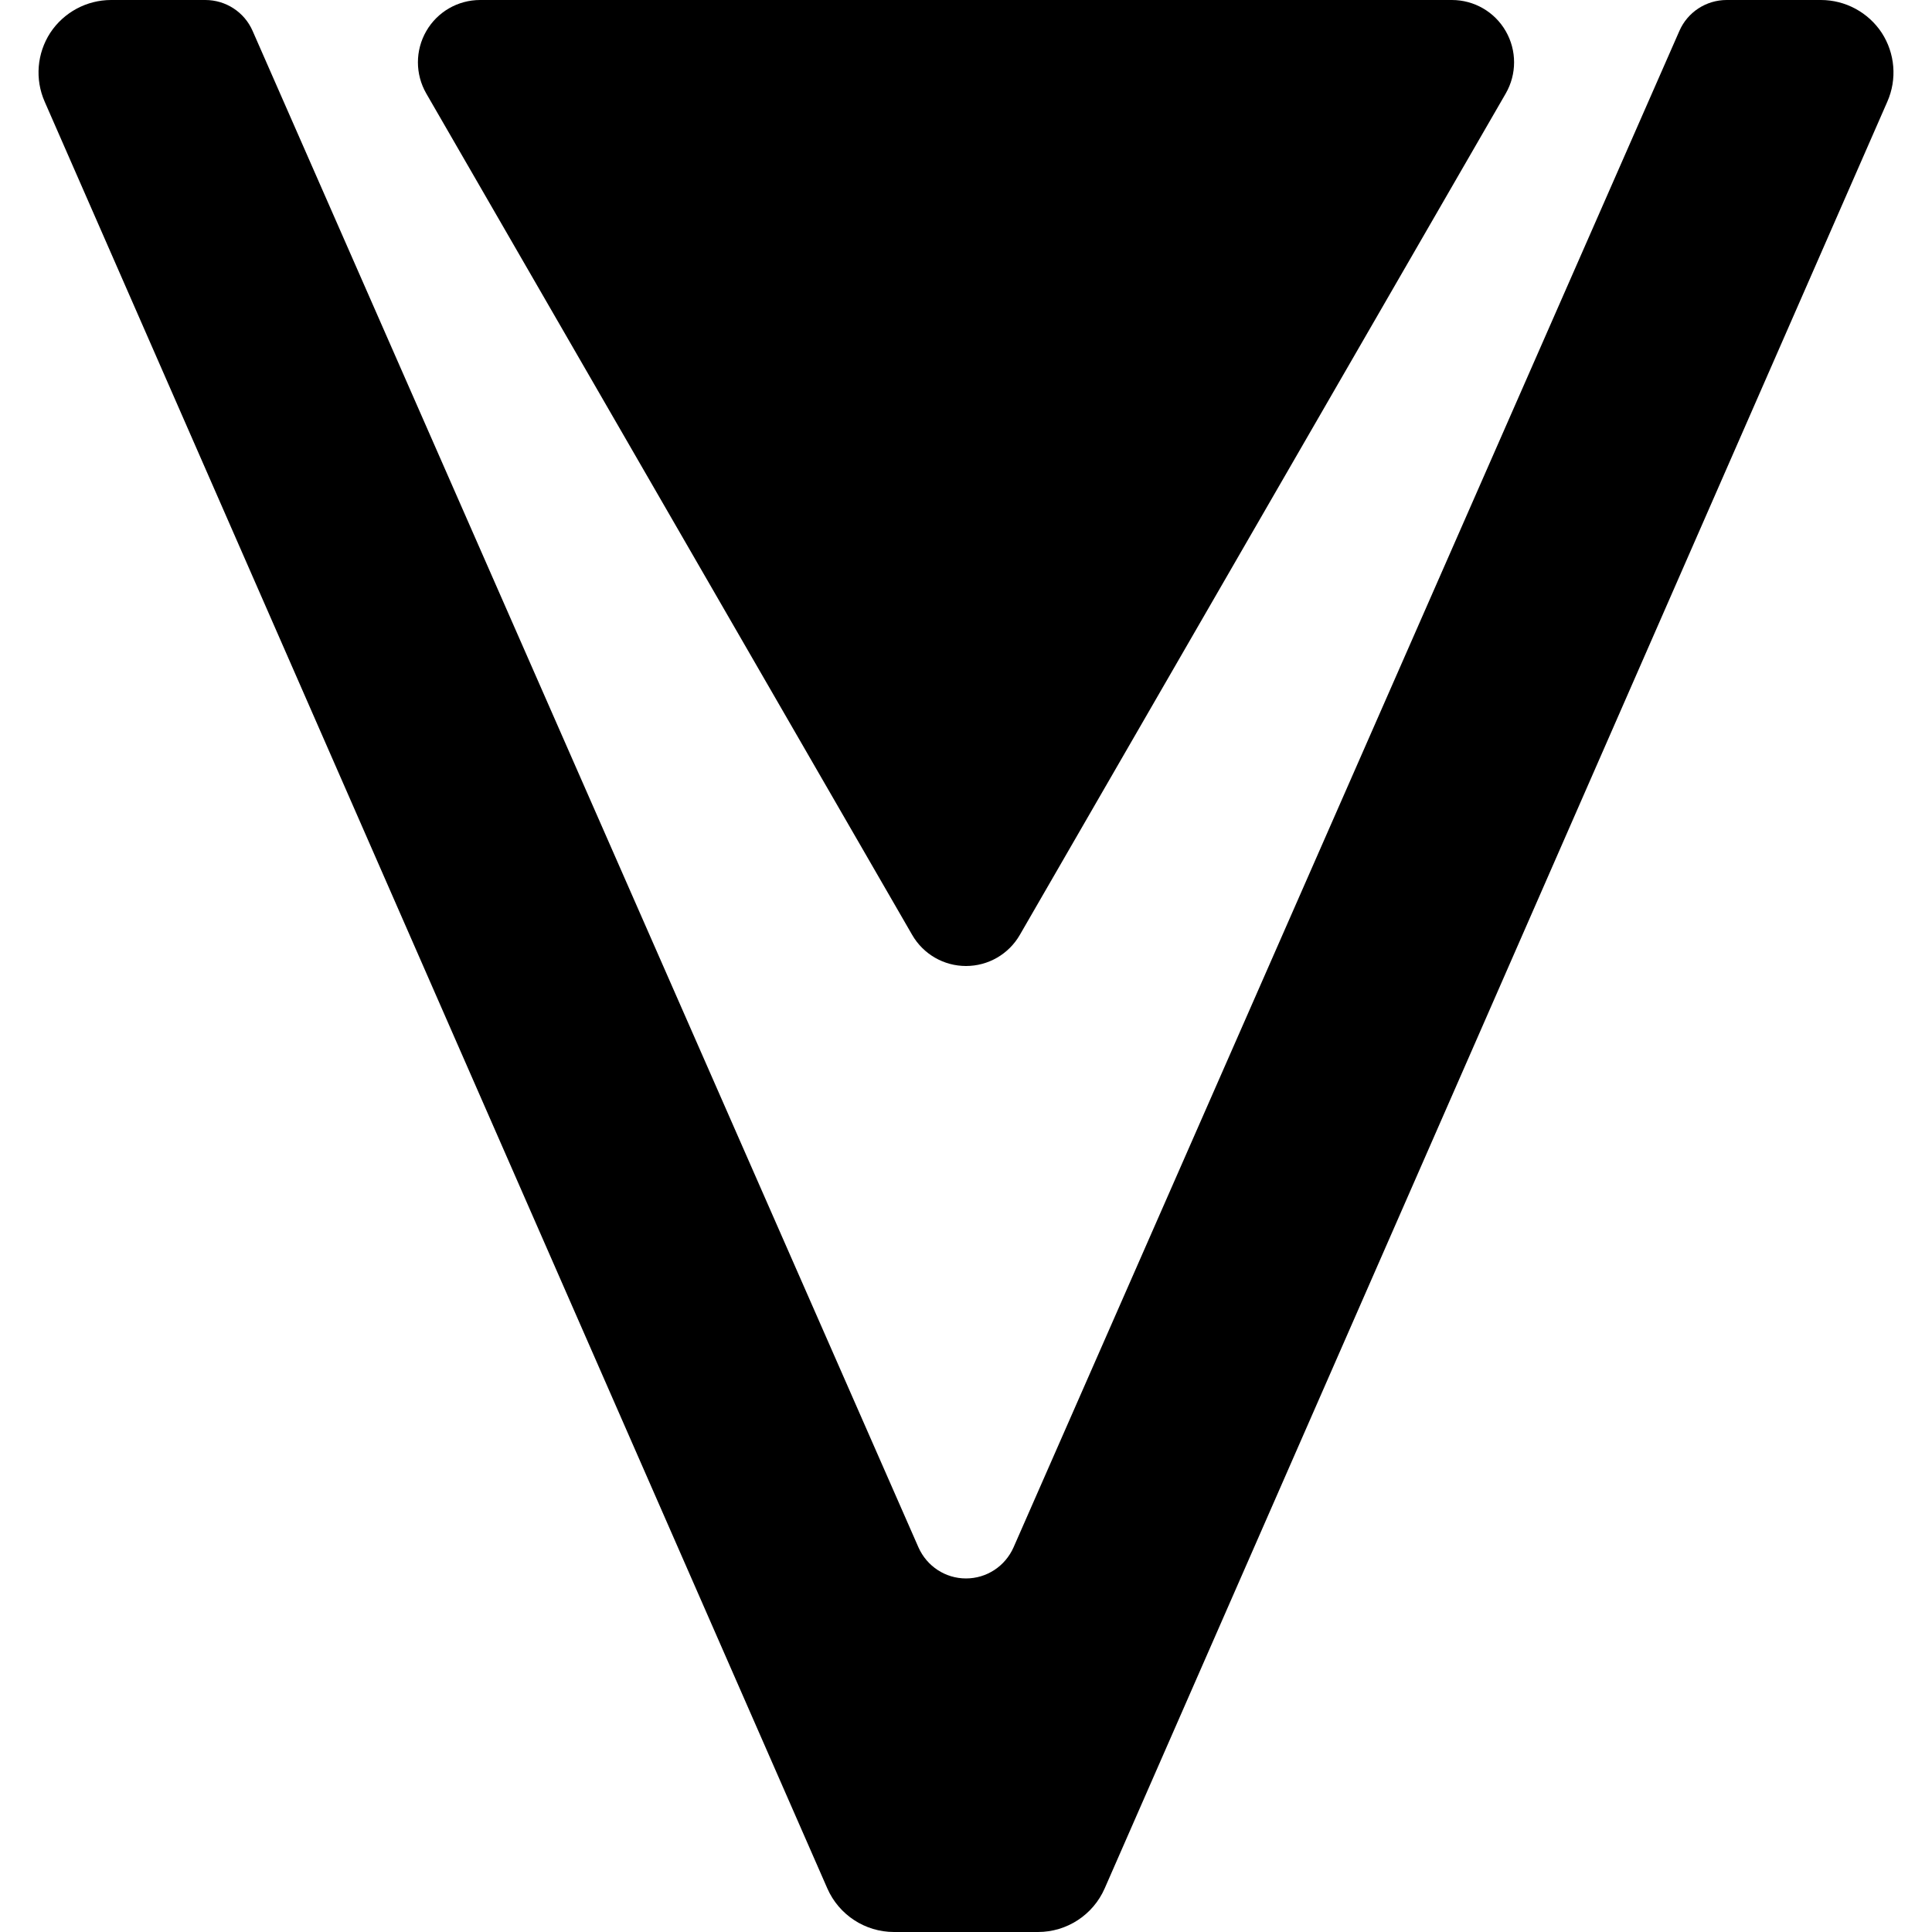 <svg version="1.2" xmlns="http://www.w3.org/2000/svg" viewBox="0 0 800 800" width="24" height="24">
	<title>revanced-logo-svg</title>
	<defs>
		<linearGradient id="g1" x2="1" gradientUnits="userSpaceOnUse" gradientTransform="matrix(0,795.619,-902.828,0,400,0)">
			<stop offset="0" stop-color="#000000"/>
			<stop offset=".5" stop-color="#000000"/>
			<stop offset="1" stop-color="#000000"/>
		</linearGradient>
	</defs>
	<style>
		.s0 { fill: #000000 } 
		.s1 { fill: url(#g1) } 
	</style>
	<g id="Logo">
		<g id="Shape">
			<path id="V-Shape" fill-rule="evenodd" class="s0" d="m781.5 42.1c4.1-9.3 3.2-20-2.3-28.5-5.6-8.5-15.1-13.6-25.2-13.6-14.2 0-28.7 0-39 0-8.5 0-16.2 5-19.6 12.8-34.3 78.1-215.3 490.3-275.7 627.9-3.5 7.9-11.2 12.9-19.7 12.9-8.5 0-16.2-5-19.7-12.9-60.4-137.6-241.4-549.8-275.7-627.9-3.4-7.8-11.1-12.8-19.6-12.8-10.3 0-24.8 0-39 0-10.1 0-19.6 5.1-25.2 13.6-5.5 8.5-6.4 19.2-2.3 28.5 64.7 147.9 280.1 639.5 324.1 739.9 4.8 10.9 15.6 18 27.6 18 17.3 0 42.3 0 59.6 0 12 0 22.8-7.1 27.6-18 44-100.4 259.4-592 324.1-739.9z"/>
			<path id="Diamond" fill-rule="evenodd" class="s1" d="m422.3 387.1c-4.6 8-13.1 12.9-22.3 12.9-9.2 0-17.7-4.9-22.3-12.9-46.8-81-154.5-267.5-201.2-348.4-4.6-8-4.6-17.8 0-25.8 4.6-8 13.1-12.9 22.3-12.9 93.5 0 308.9 0 402.4 0 9.2 0 17.7 4.9 22.3 12.9 4.6 8 4.6 17.8 0 25.8-46.7 80.9-154.4 267.4-201.2 348.4z"/>
		</g>
	</g>
</svg>